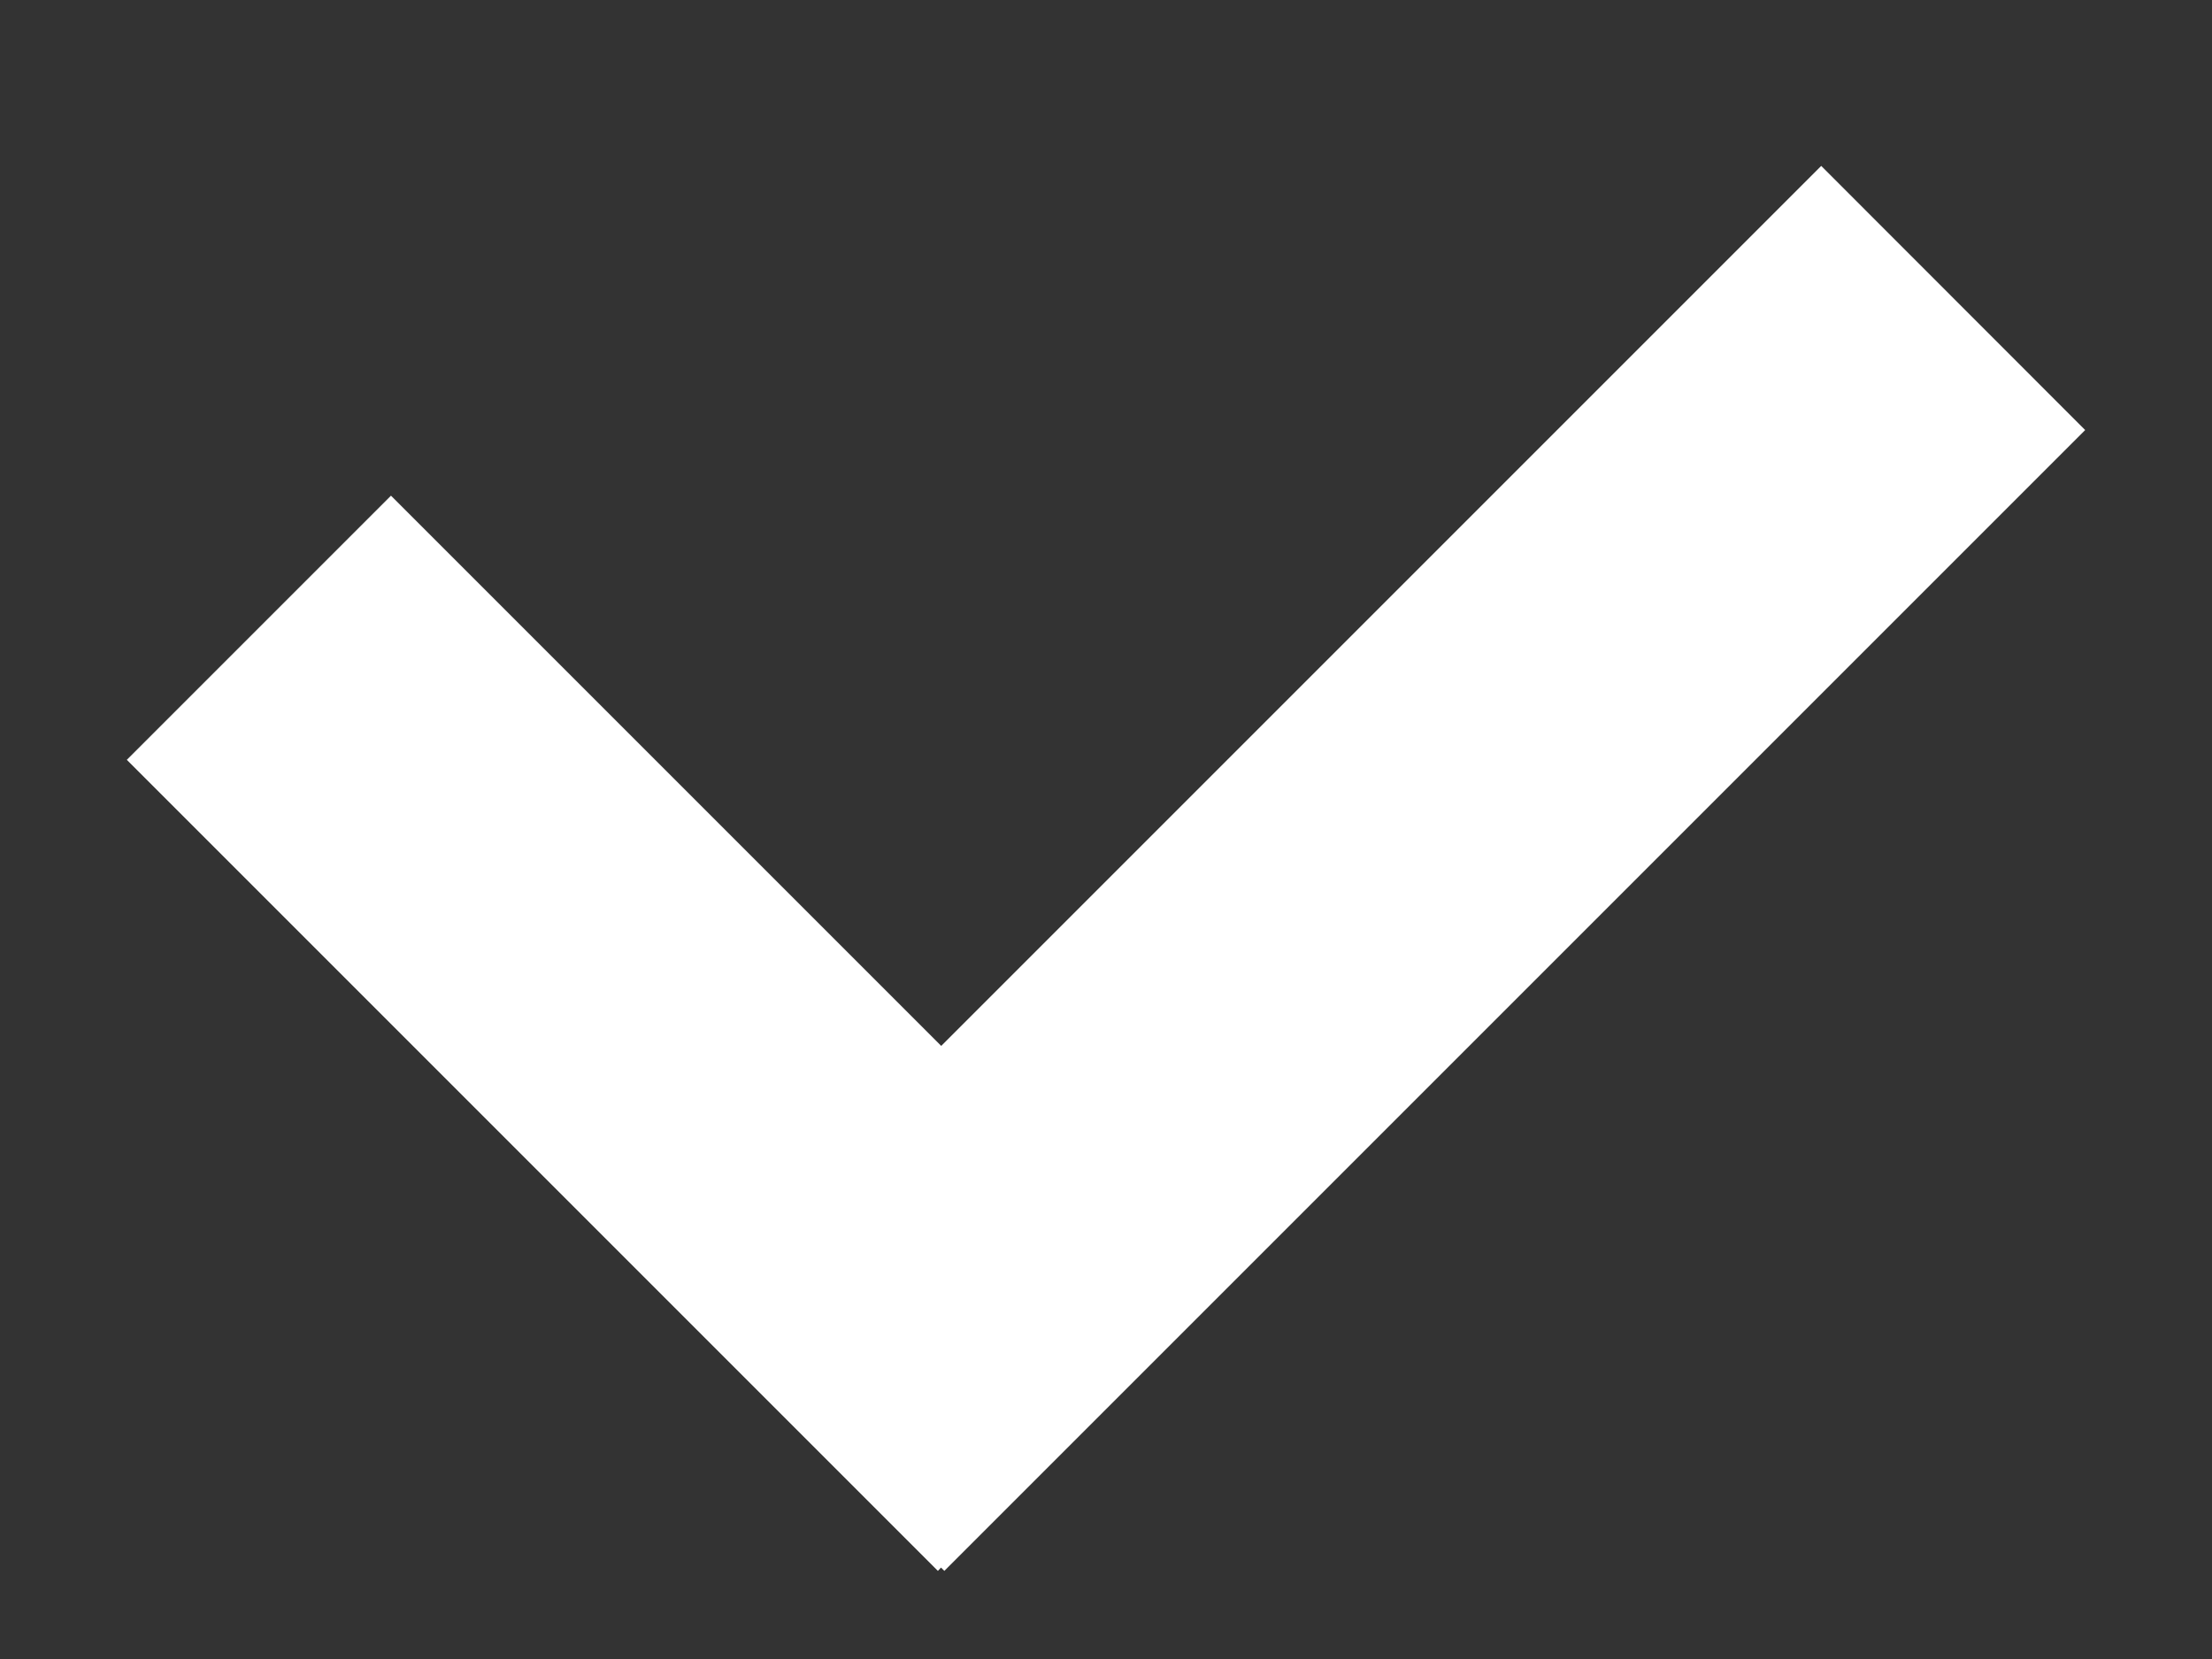 <svg width="12" height="9" viewBox="0 0 12 9" fill="none" xmlns="http://www.w3.org/2000/svg">
<rect x="0" y="0" width="12" height="9" fill="#333333" stroke="none"/>
<path d="M5.105 8.504L5.088 8.522L0.688 4.122L2.121 2.689L5.106 5.674L9.88 0.9L11.312 2.333L5.123 8.522L5.105 8.504Z" fill="white"/>
</svg>
